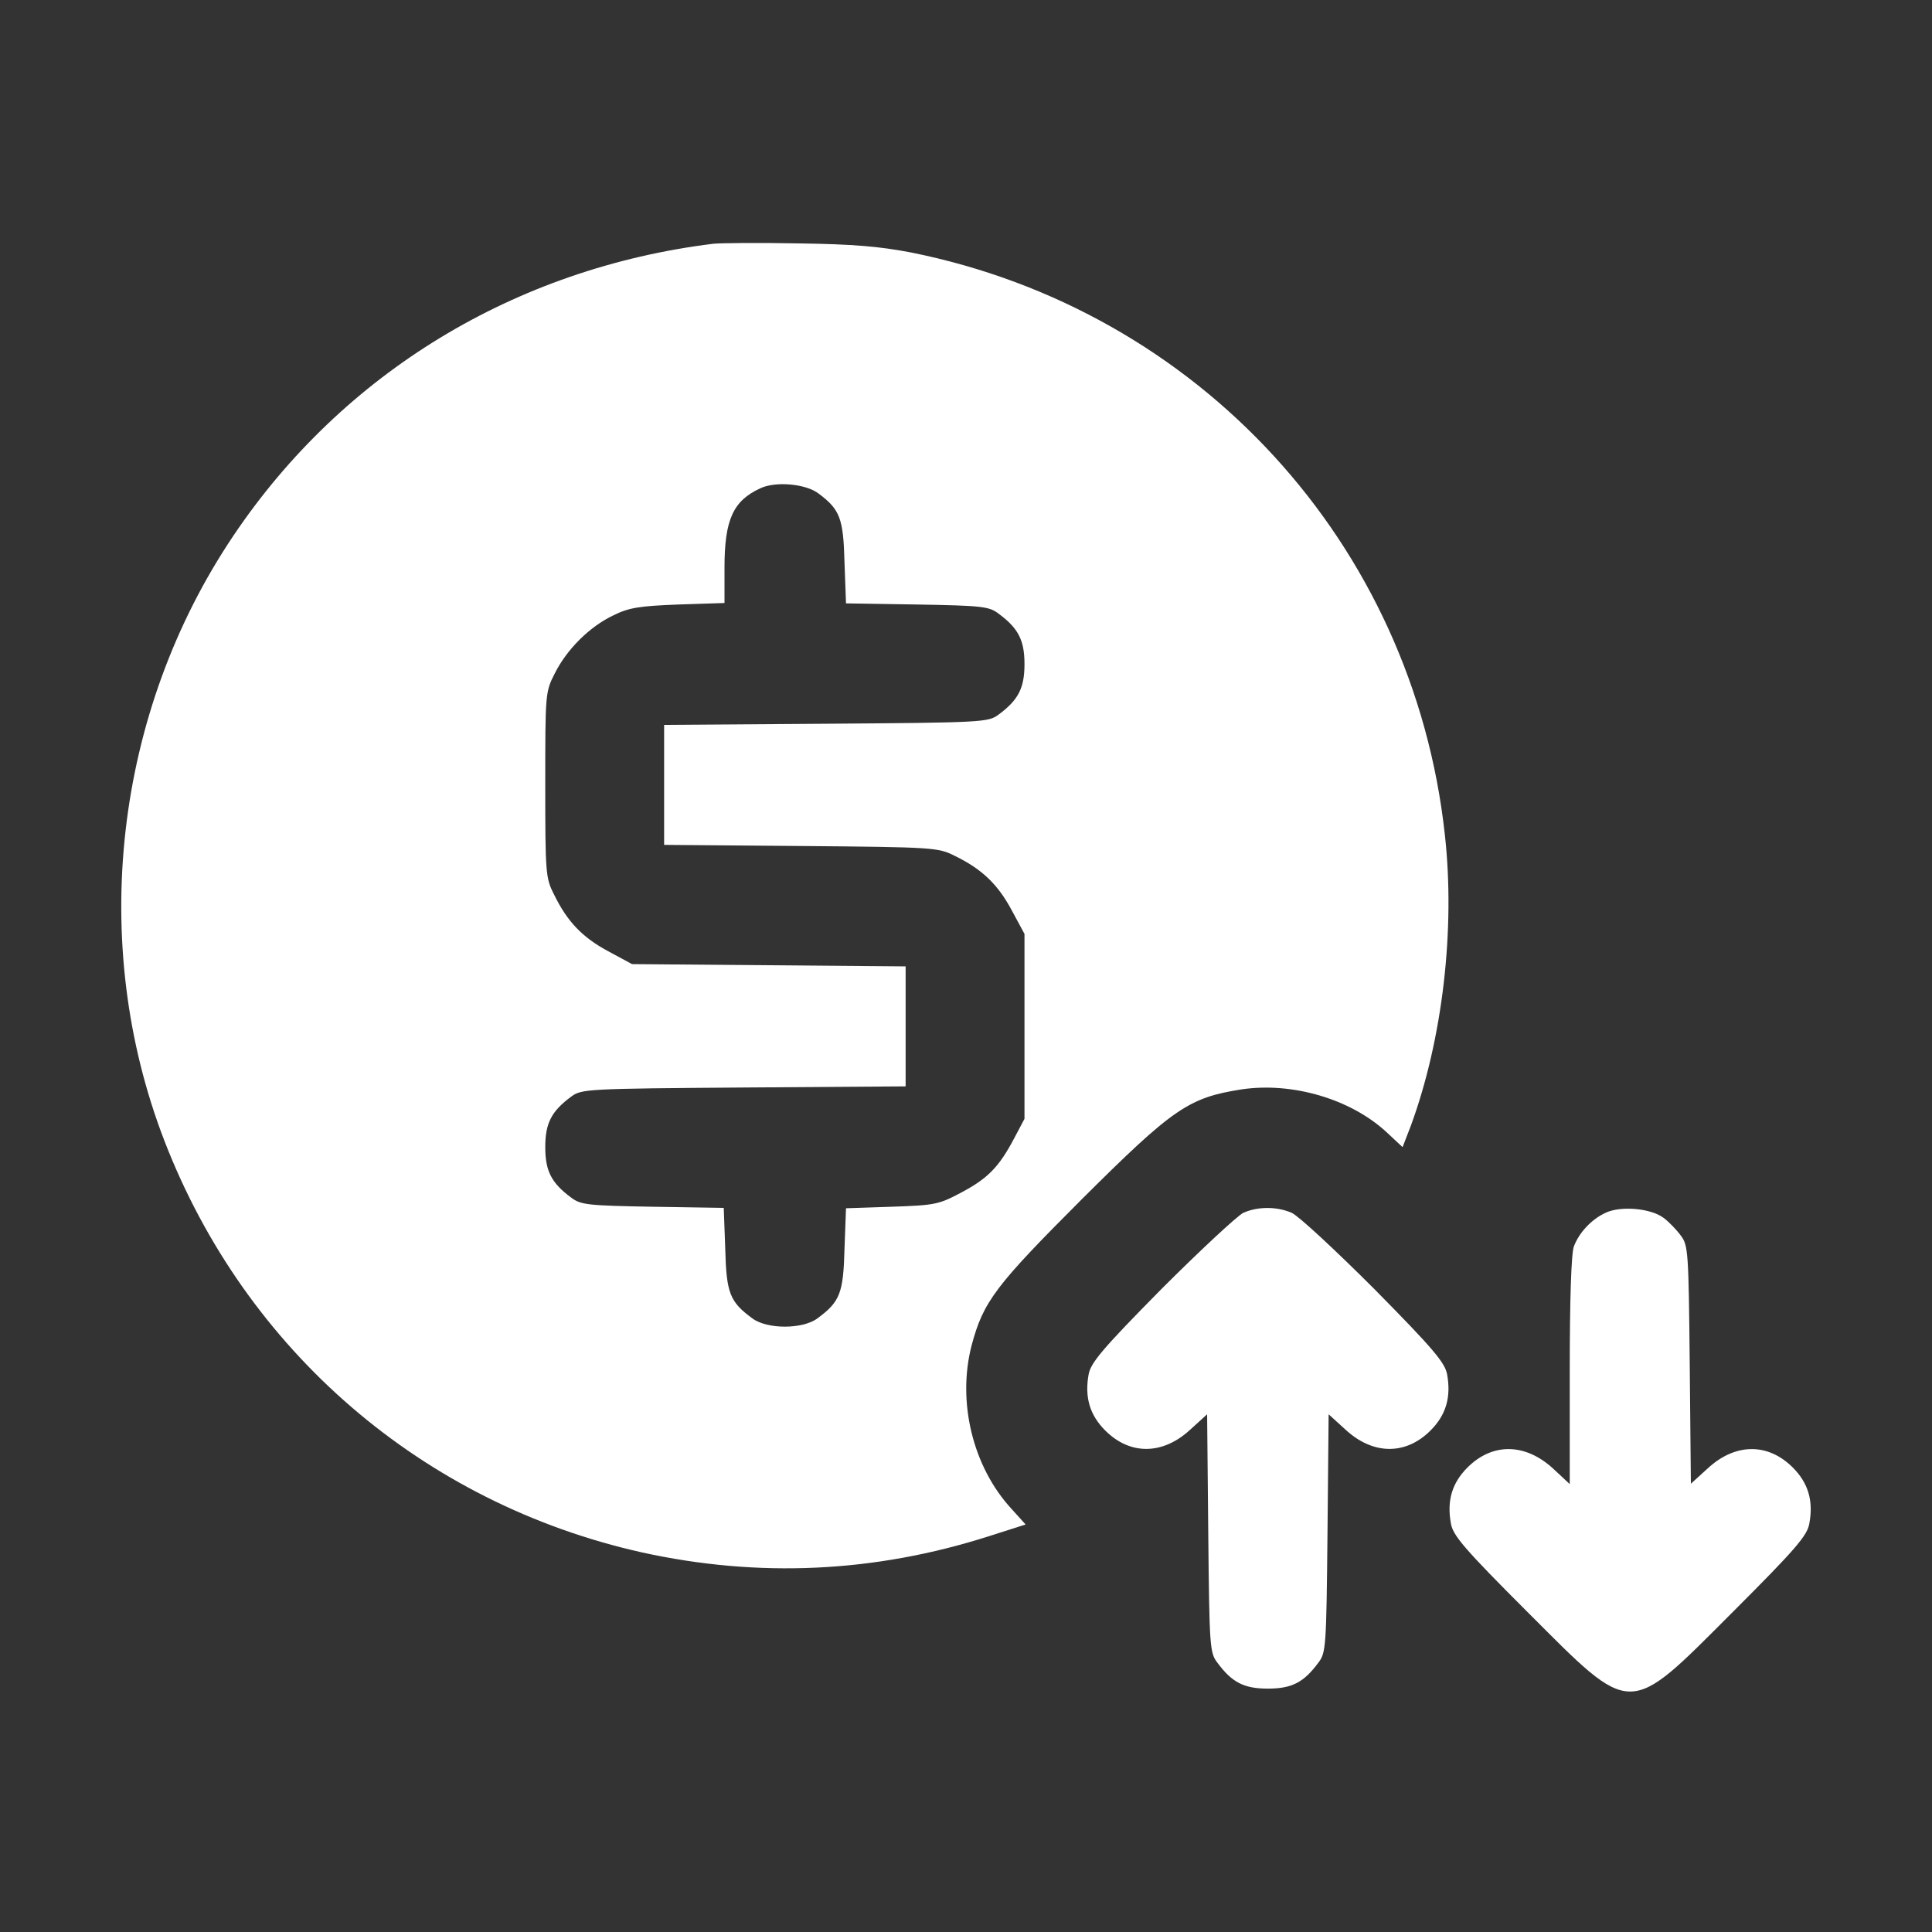 <?xml version="1.0" standalone="no"?>
<!DOCTYPE svg PUBLIC "-//W3C//DTD SVG 20010904//EN"
 "http://www.w3.org/TR/2001/REC-SVG-20010904/DTD/svg10.dtd">
<svg version="1.0" xmlns="http://www.w3.org/2000/svg"
 width="512pt" height="512pt" viewBox="0 0 512 512"
 preserveAspectRatio="xMidYMid meet">

<rect x="0" y="0" width="512" height="512" fill="#333333" stroke="none"/>

<g transform="translate(0,512) scale(0.1,-0.1)"
fill="#ffffff" stroke="none">
<path d="M1890 4474 c-525 -65 -981 -342 -1271 -773 -316 -469 -386 -1080
-183 -1605 215 -556 684 -960 1265 -1090 309 -68 617 -54 920 43 l97 31 -38
42 c-102 111 -144 283 -105 433 31 116 63 158 293 388 241 240 282 268 422
290 134 20 288 -25 383 -112 l44 -41 22 57 c84 229 118 520 90 771 -84 771
-652 1390 -1415 1543 -84 16 -153 22 -299 24 -104 2 -206 1 -225 -1z m278
-661 c58 -43 67 -66 70 -183 l4 -109 188 -3 c172 -3 191 -5 216 -24 53 -39 69
-71 69 -134 0 -63 -16 -95 -69 -134 -27 -20 -41 -21 -457 -24 l-429 -3 0 -159
0 -159 363 -3 c353 -3 363 -4 407 -26 72 -35 114 -75 151 -144 l34 -63 0 -245
0 -245 -27 -51 c-40 -76 -70 -107 -140 -144 -60 -32 -69 -34 -185 -38 l-121
-4 -4 -108 c-3 -117 -12 -140 -72 -184 -39 -29 -133 -29 -172 0 -60 44 -69 67
-72 184 l-4 109 -188 3 c-172 3 -191 5 -216 24 -53 39 -69 71 -69 134 0 63 16
95 69 134 27 20 41 21 457 24 l429 3 0 159 0 159 -362 3 -363 3 -63 34 c-69
37 -109 79 -144 151 -22 43 -23 56 -23 290 0 241 0 246 25 295 32 64 92 124
155 154 42 21 70 25 173 29 l122 4 0 94 c0 127 23 177 95 210 40 19 119 12
153 -13z"/>
<path d="M3295 1906 c-16 -8 -114 -99 -217 -202 -157 -159 -187 -195 -193
-226 -11 -61 3 -108 44 -149 66 -66 153 -65 226 3 l44 40 3 -315 c3 -301 4
-317 24 -343 39 -53 71 -69 134 -69 63 0 95 16 134 69 20 26 21 42 24 343 l3
315 44 -40 c73 -68 160 -69 226 -3 41 41 55 88 44 149 -6 31 -36 67 -193 226
-103 103 -201 194 -219 202 -40 17 -89 17 -128 0z"/>
<path d="M4255 1906 c-37 -17 -70 -52 -84 -89 -7 -18 -11 -140 -11 -329 l0
-301 -44 41 c-74 68 -161 69 -227 3 -41 -41 -55 -88 -44 -148 5 -32 36 -68
203 -235 281 -281 263 -281 544 0 167 167 198 203 203 235 11 60 -3 107 -44
148 -66 66 -153 65 -226 -3 l-44 -40 -3 315 c-3 301 -4 317 -24 343 -11 15
-32 37 -46 47 -34 25 -113 32 -153 13z"/>
</g>
</svg>
